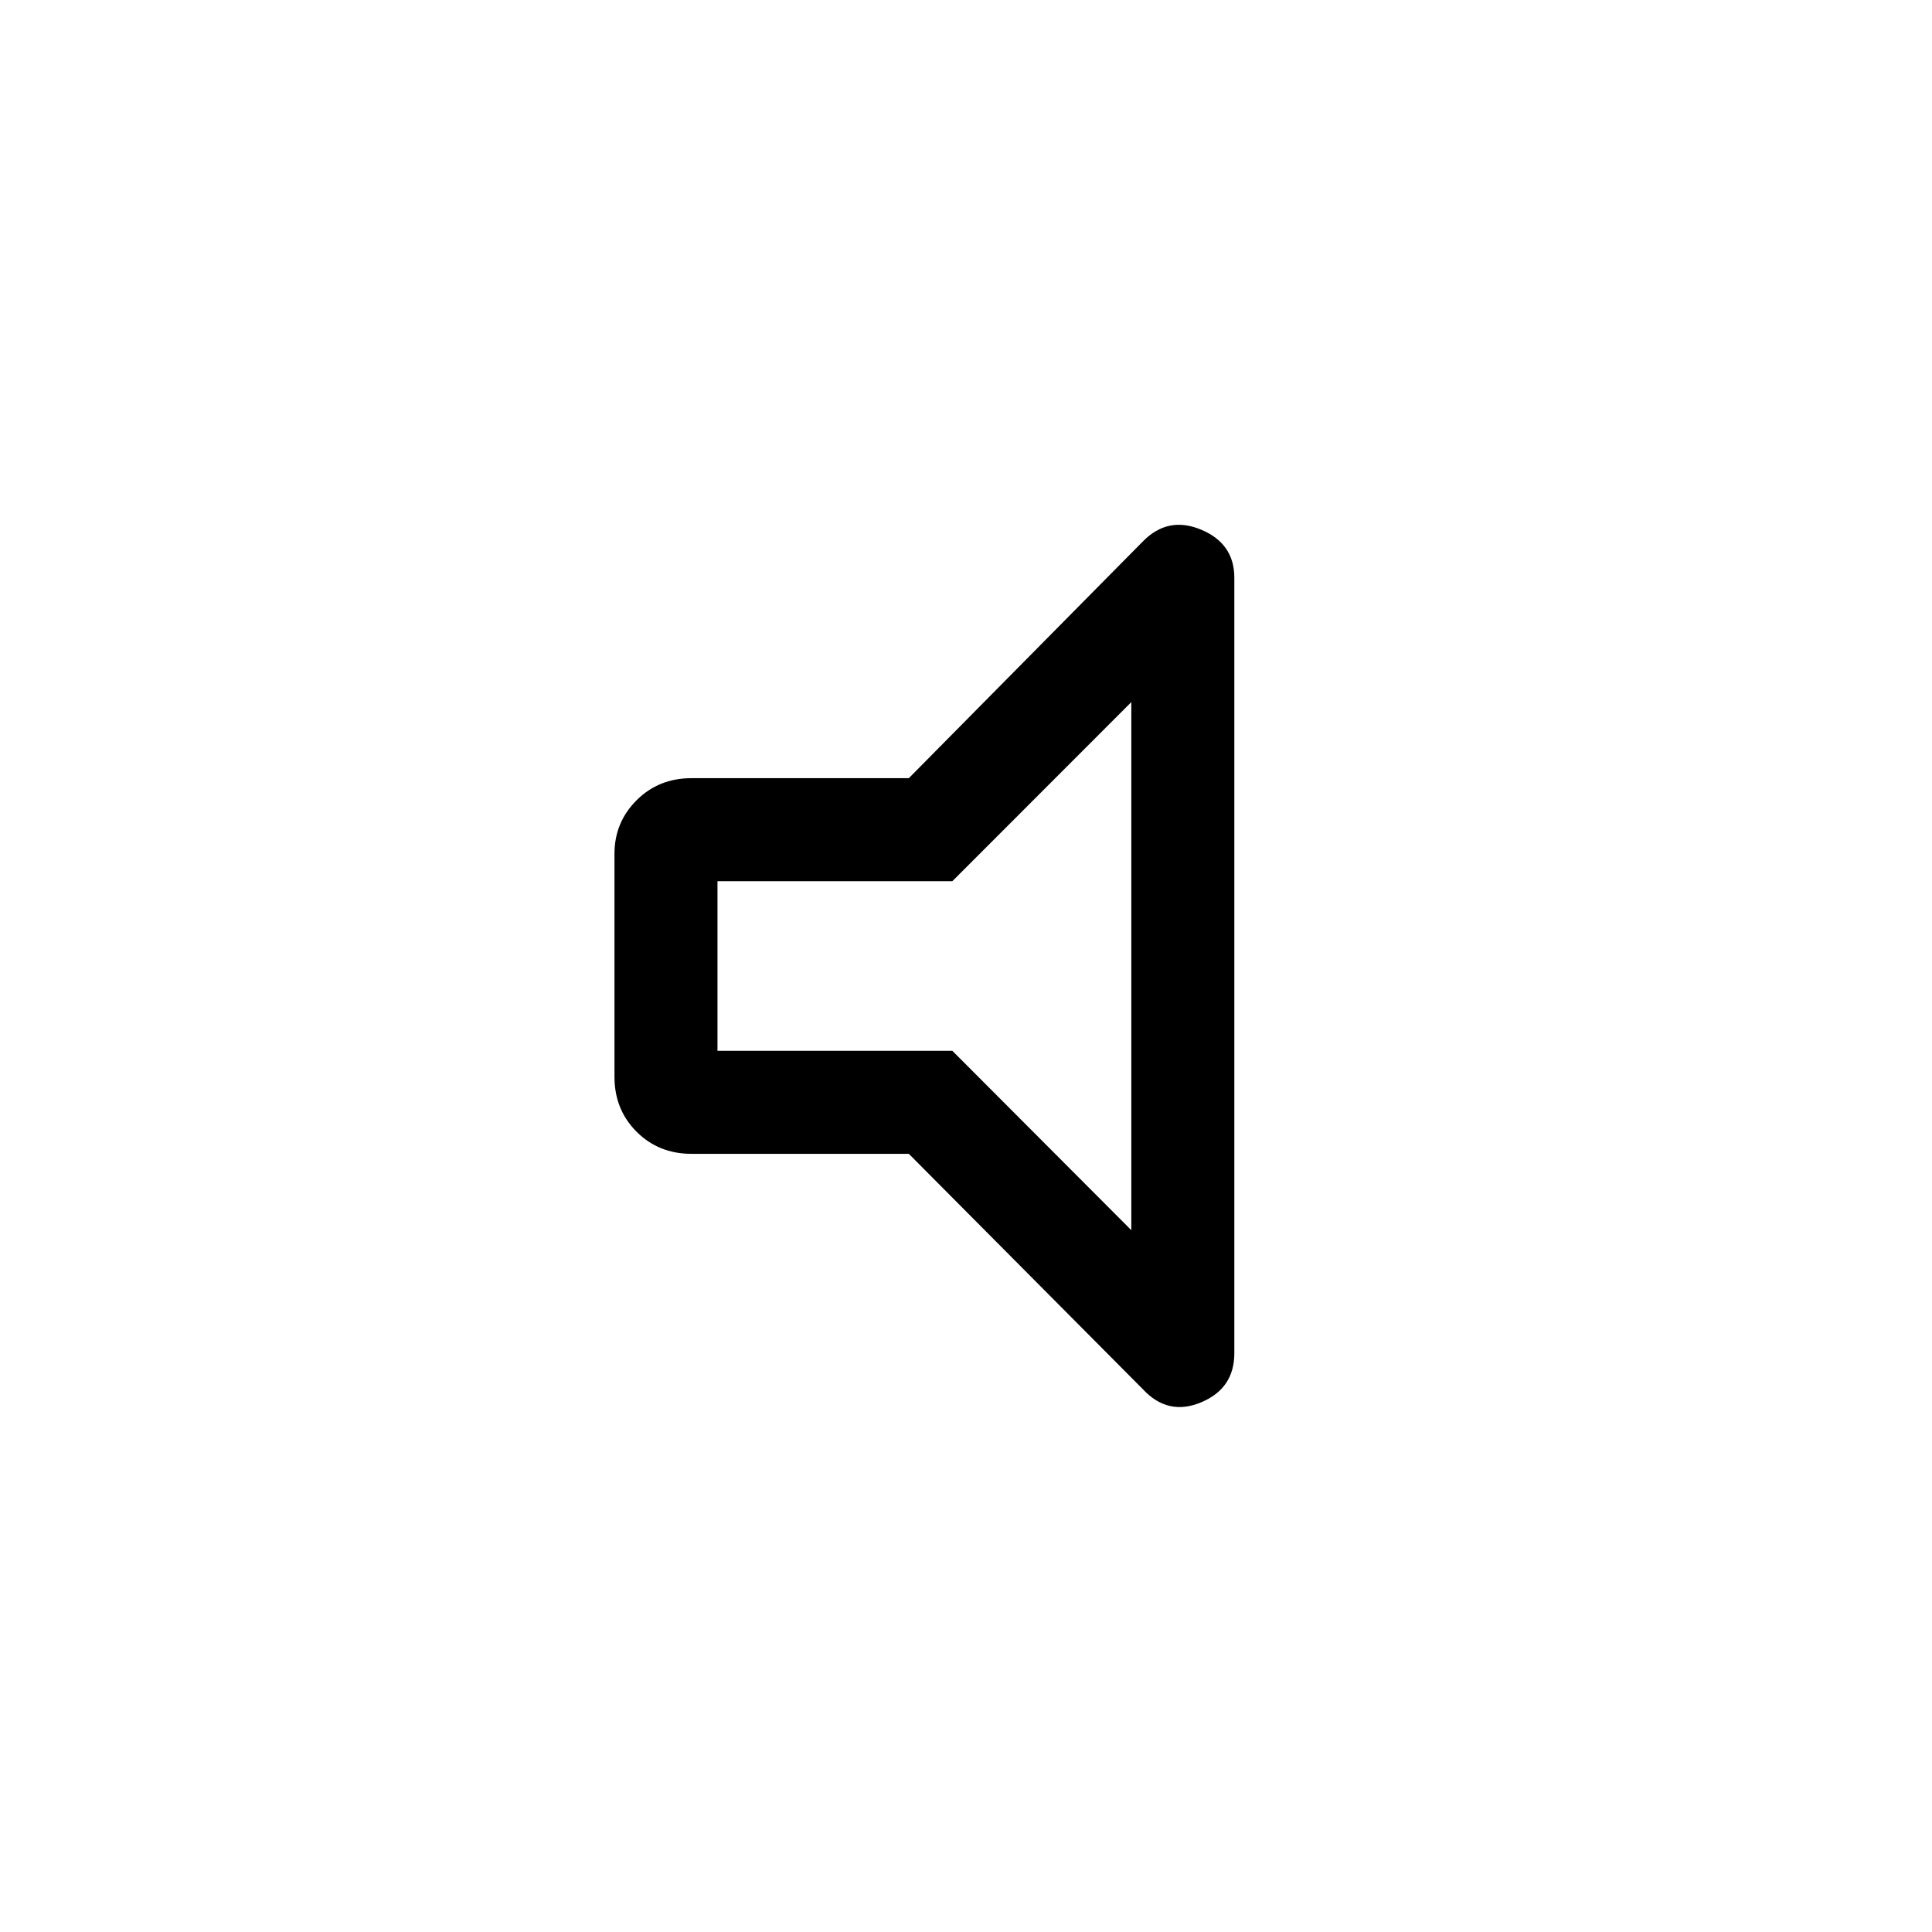 <svg xmlns="http://www.w3.org/2000/svg" height="40" viewBox="0 -960 960 960" width="40"><path d="M451.59-386.67H343.56q-16.27 0-27.25-10.98t-10.98-27.25v-110.87q0-15.6 10.98-26.58 10.98-10.98 27.25-10.98h108.03L567.82-690.9q12.49-12.82 29-5.92 16.51 6.9 16.51 23.87v385.39q0 17.48-16.51 24.38-16.51 6.9-29-6.59l-116.23-116.9Zm-95.08-51.18h116.72l88.92 89.13v-262.41l-88.92 88.98H356.51v84.3Zm103-42.15Z"/></svg>